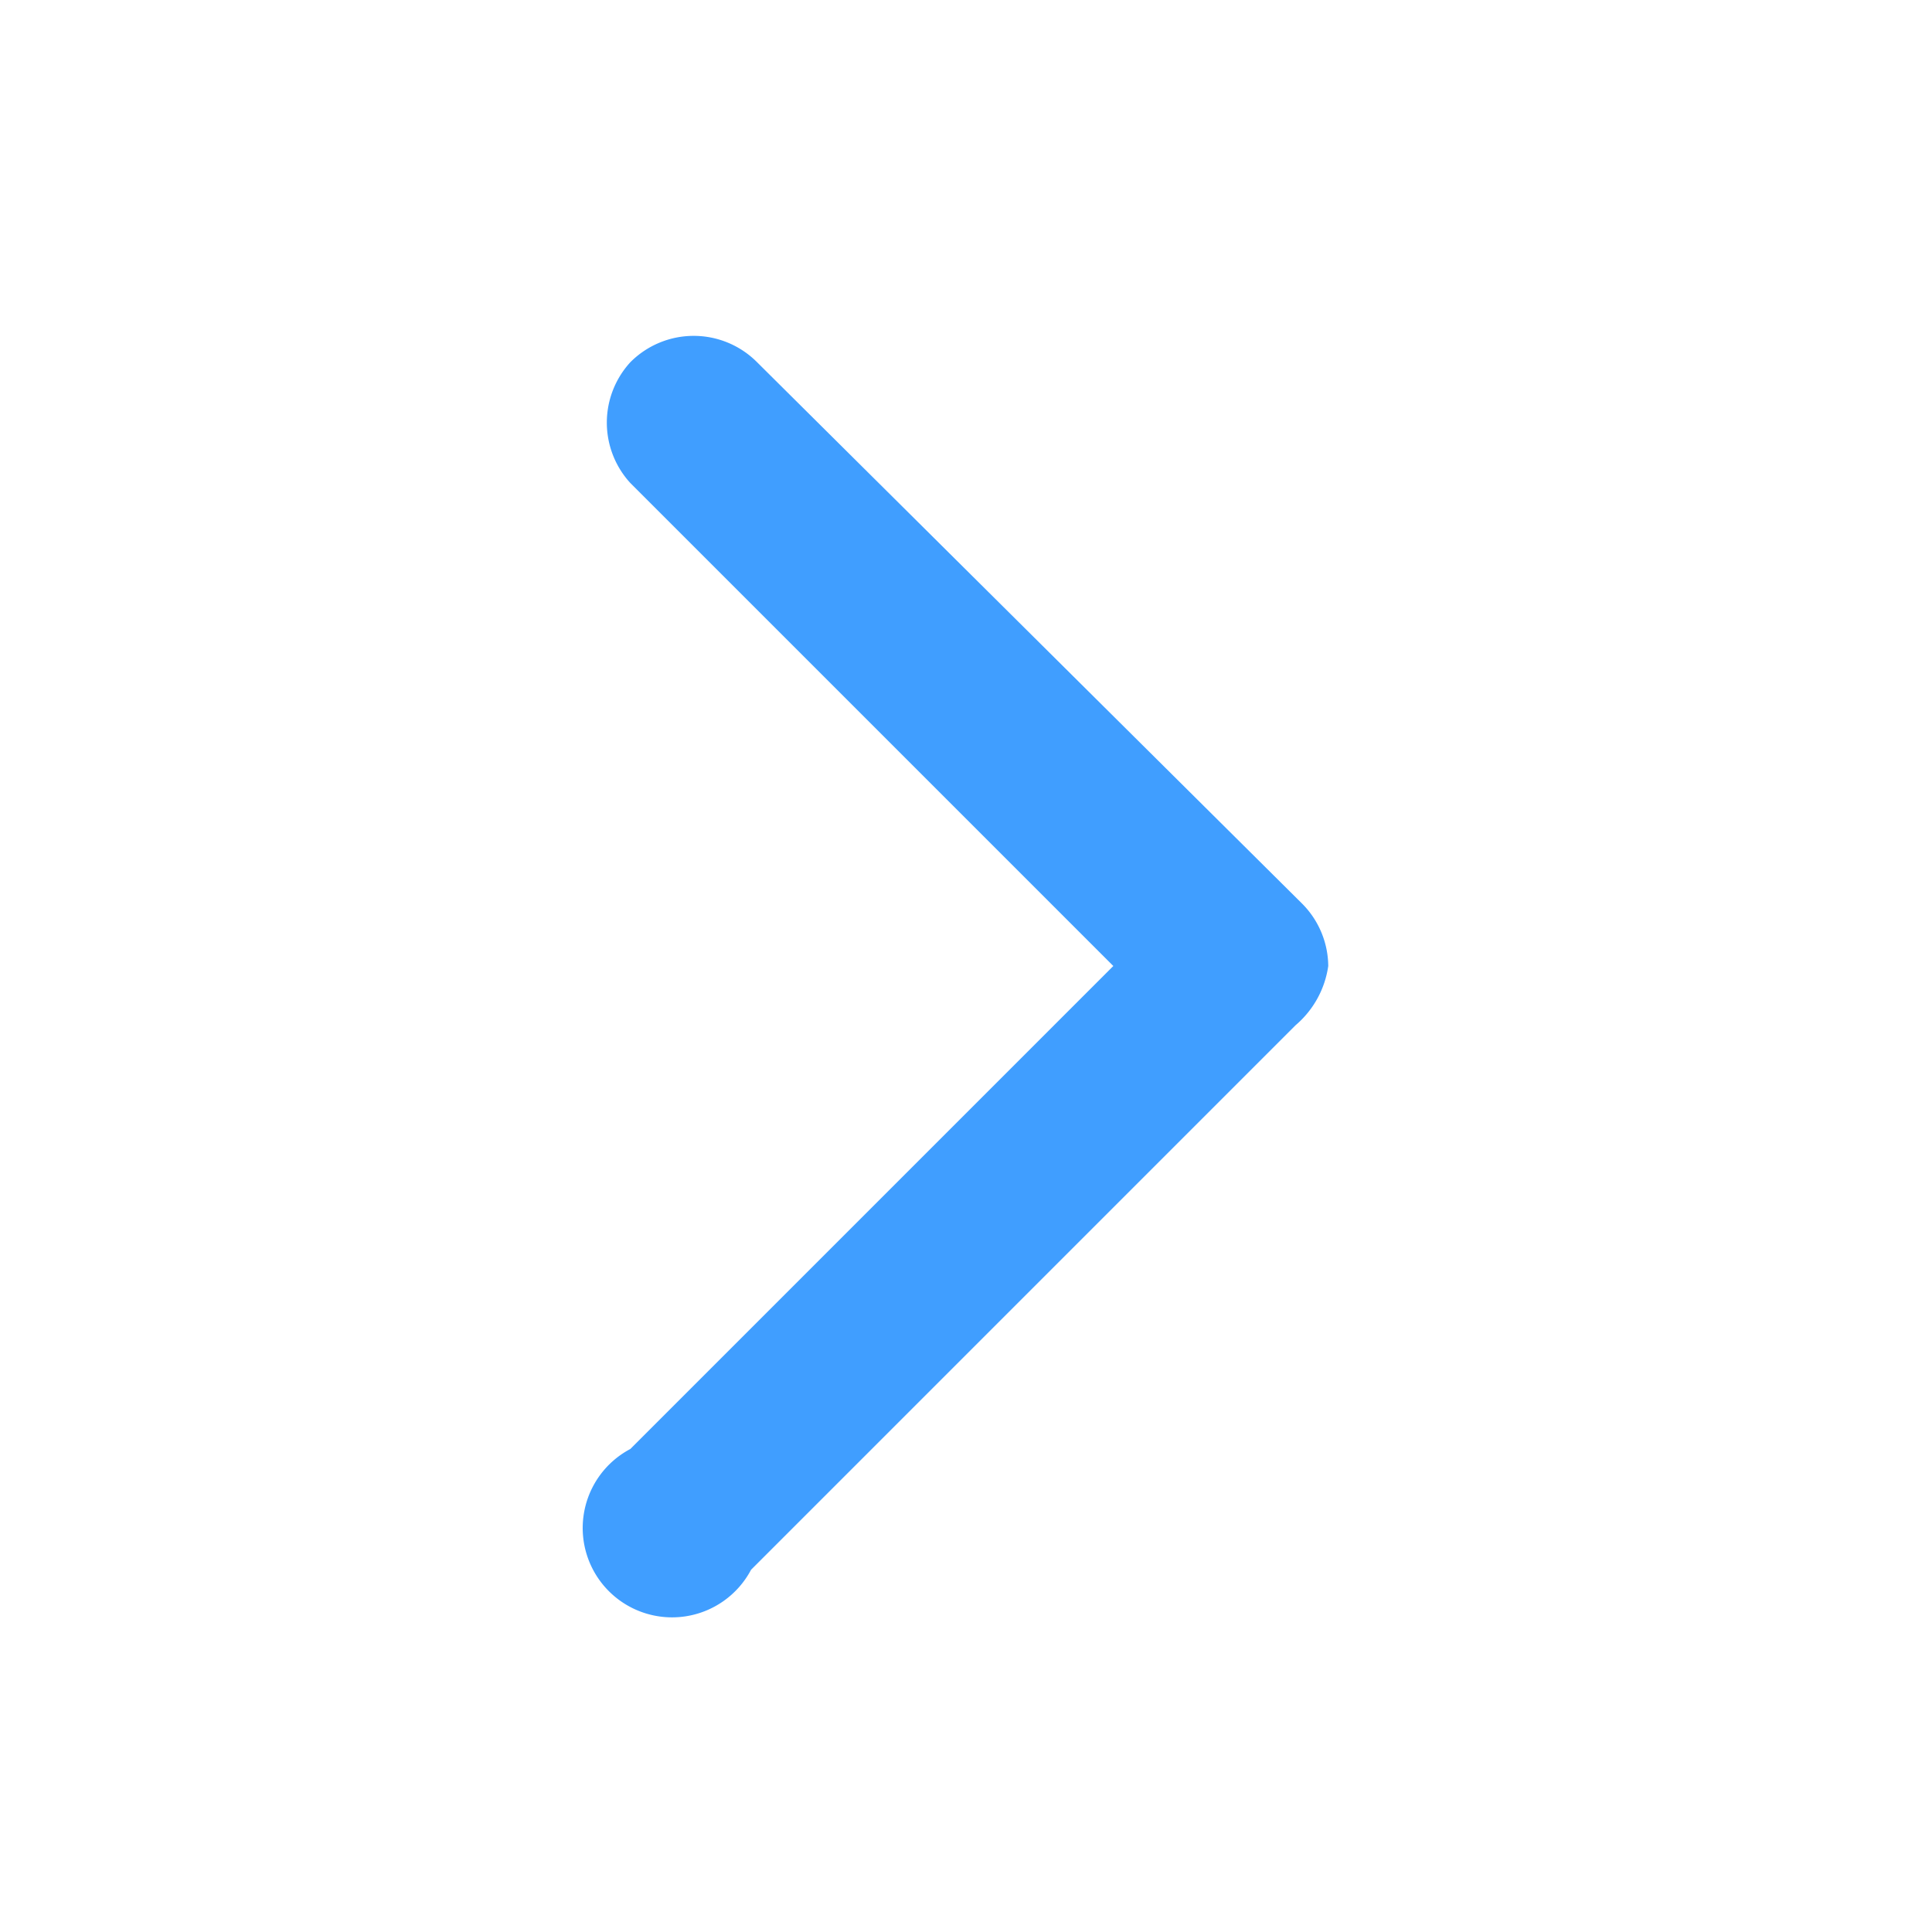 <?xml version="1.0" standalone="no"?><!DOCTYPE svg PUBLIC "-//W3C//DTD SVG 1.1//EN" "http://www.w3.org/Graphics/SVG/1.1/DTD/svg11.dtd"><svg t="1561866045616" class="icon" viewBox="0 0 1024 1024" version="1.1" xmlns="http://www.w3.org/2000/svg" p-id="1979" xmlns:xlink="http://www.w3.org/1999/xlink" width="32" height="32"><defs><style type="text/css"></style></defs><path d="M334.08 192a47.36 47.36 0 0 0 0 64l256 256-256 256a47.36 47.36 0 1 0 64 64l288.64-288.64A50.56 50.56 0 0 0 704 512a47.36 47.36 0 0 0-14.08-33.28L401.28 192a47.36 47.36 0 0 0-67.2 0z" p-id="1980" fill="#409EFF"></path></svg>
